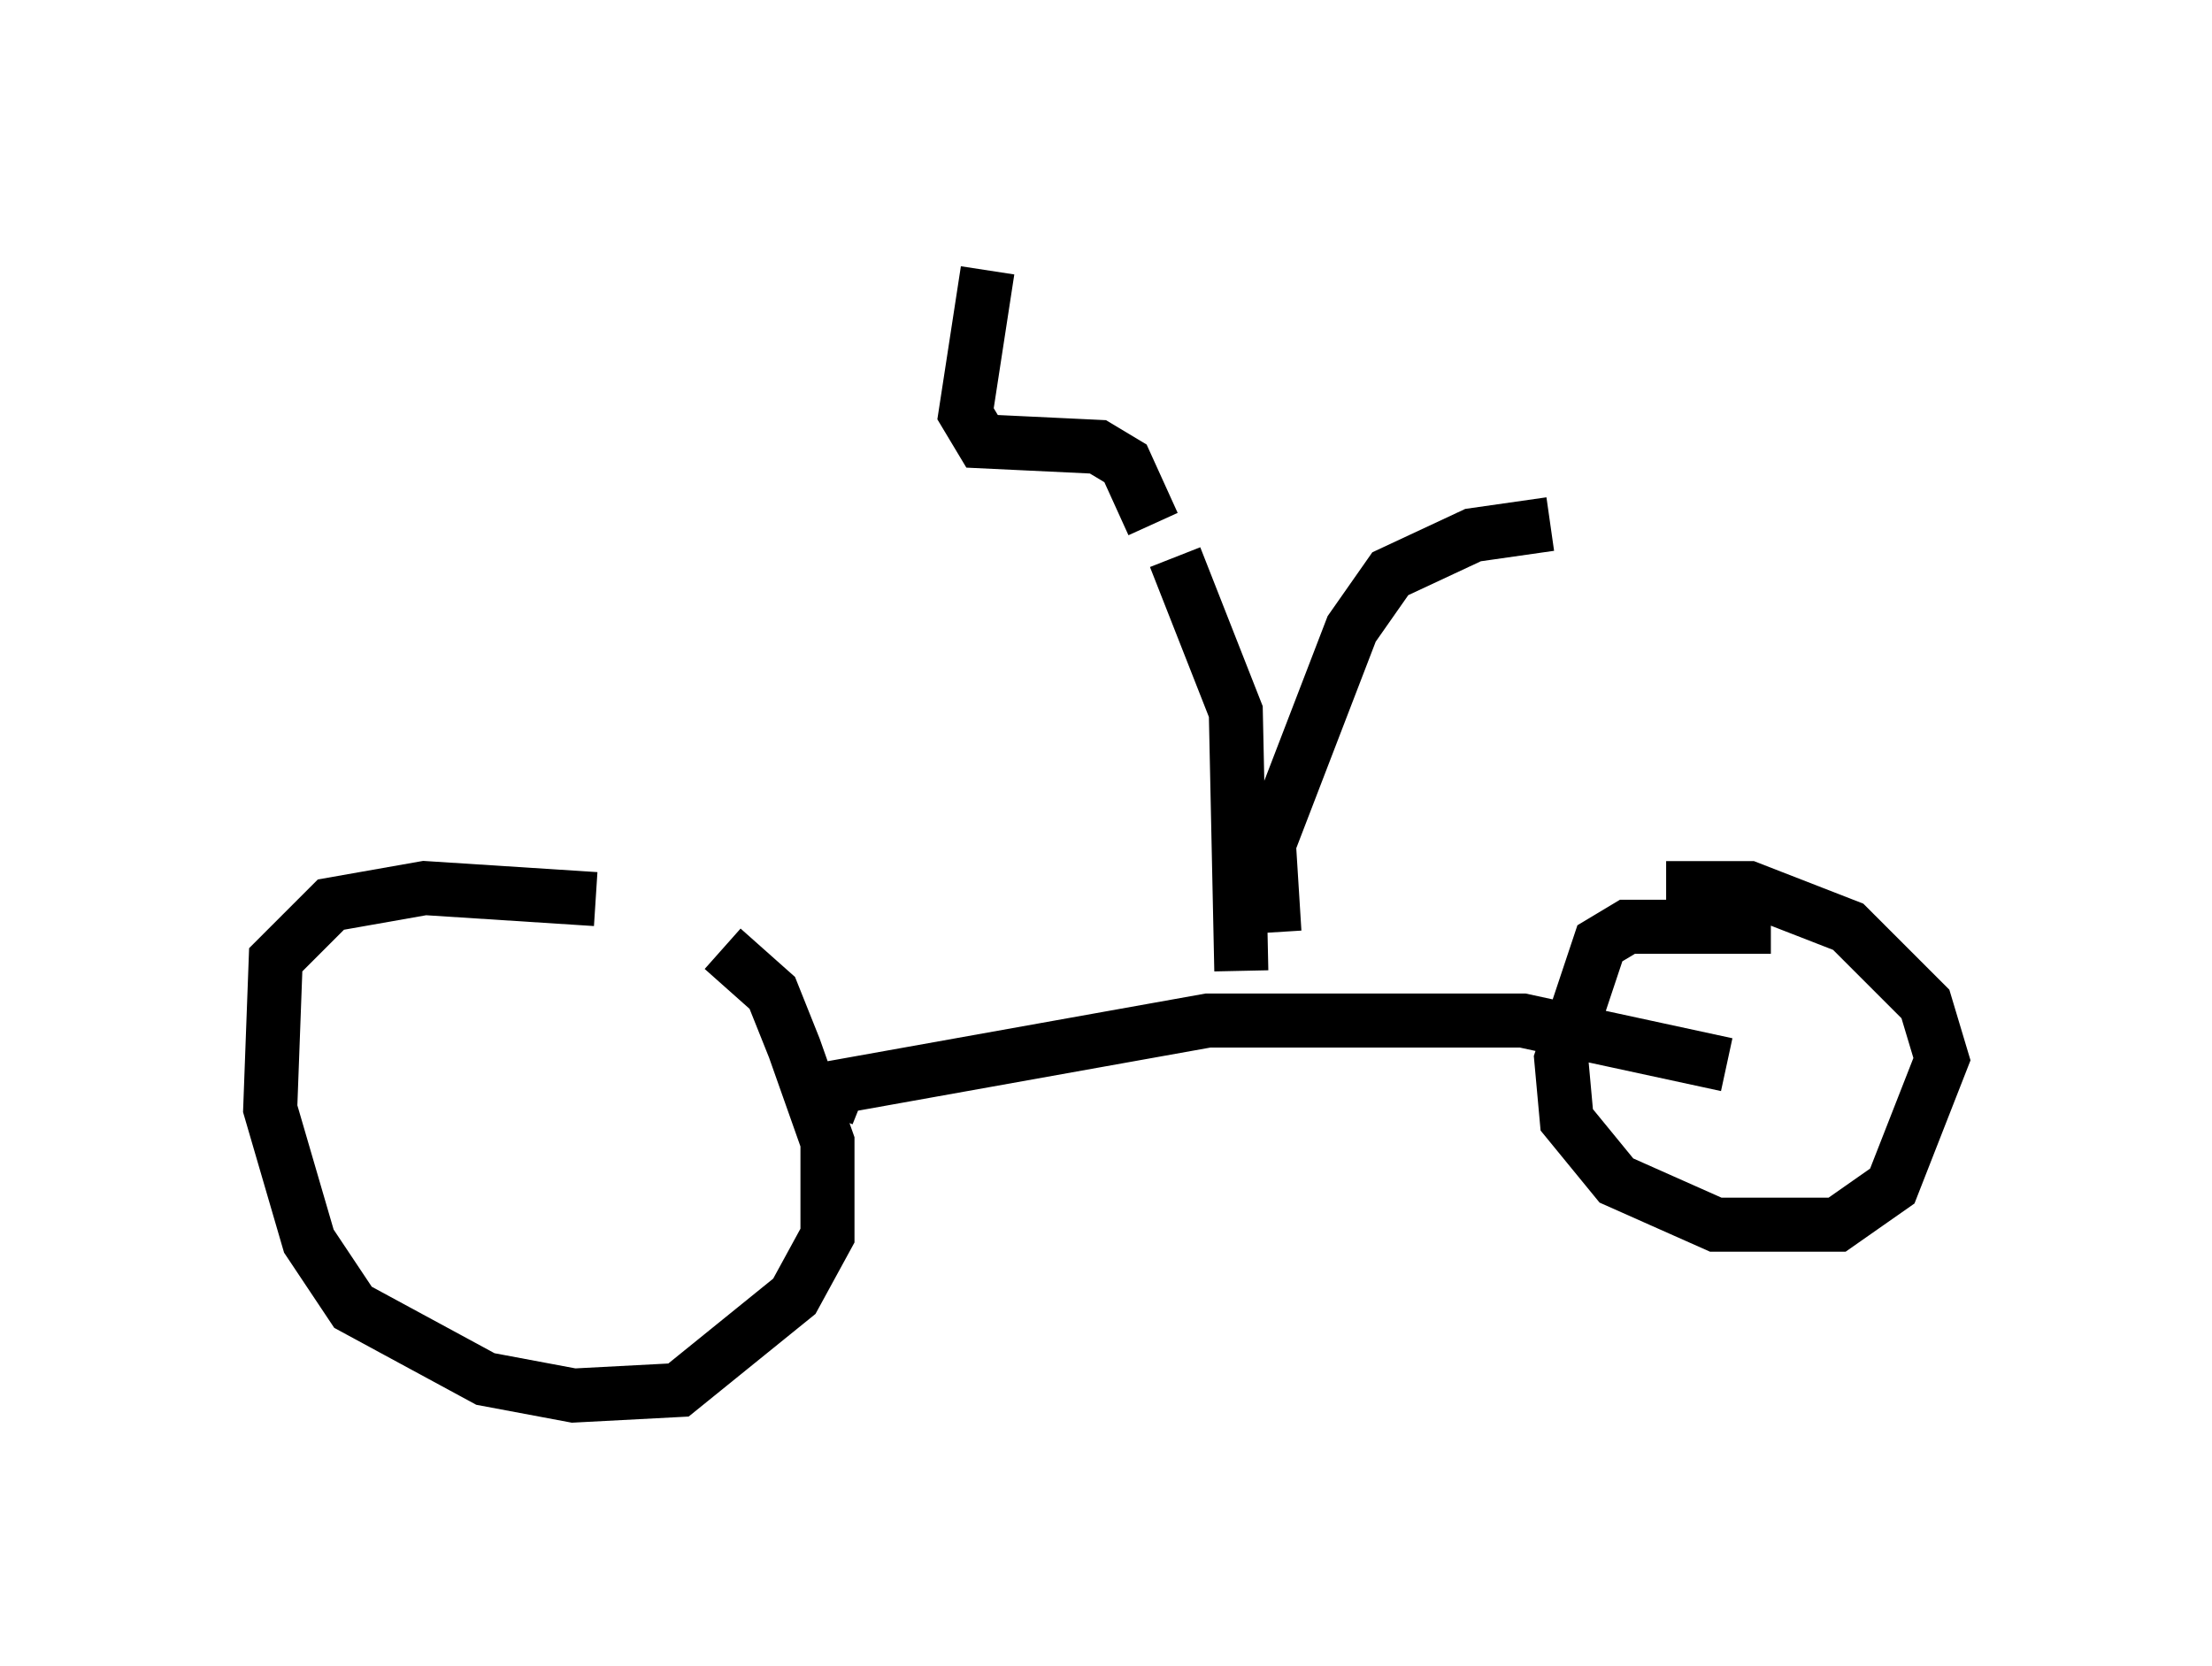 <?xml version="1.0" encoding="utf-8" ?>
<svg baseProfile="full" height="30.825" version="1.1" width="40.932" xmlns="http://www.w3.org/2000/svg" xmlns:ev="http://www.w3.org/2001/xml-events" xmlns:xlink="http://www.w3.org/1999/xlink"><defs /><rect fill="white" height="30.825" width="40.932" x="0" y="0" /><path d="M13.473, 18.373 m-2.45, -1.735 l-3.165, -0.204 -1.735, 0.306 l-1.021, 1.021 -0.102, 2.756 l0.715, 2.45 0.817, 1.225 l2.45, 1.327 1.633, 0.306 l1.94, -0.102 2.144, -1.735 l0.613, -1.123 0.0, -1.735 l-0.613, -1.735 -0.408, -1.021 l-0.919, -0.817 m1.94, 3.063 l0.204, -0.51 6.84, -1.225 l5.819, 0.0 3.777, 0.817 m0.817, -2.552 l-2.654, 0.0 -0.51, 0.306 l-0.715, 2.144 0.102, 1.123 l0.919, 1.123 1.838, 0.817 l2.246, 0.0 1.021, -0.715 l0.919, -2.348 -0.306, -1.021 l-1.429, -1.429 -1.838, -0.715 l-1.531, 0.0 m-7.861, 1.531 l-0.102, -4.798 -1.123, -2.858 m1.838, 6.942 l-0.102, -1.633 1.531, -3.981 l0.715, -1.021 1.531, -0.715 l1.429, -0.204 m-7.35, 0.0 l-0.51, -1.123 -0.51, -0.306 l-2.144, -0.102 -0.306, -0.51 l0.408, -2.654 " fill="none" stroke="black" stroke-width="1" /></svg>